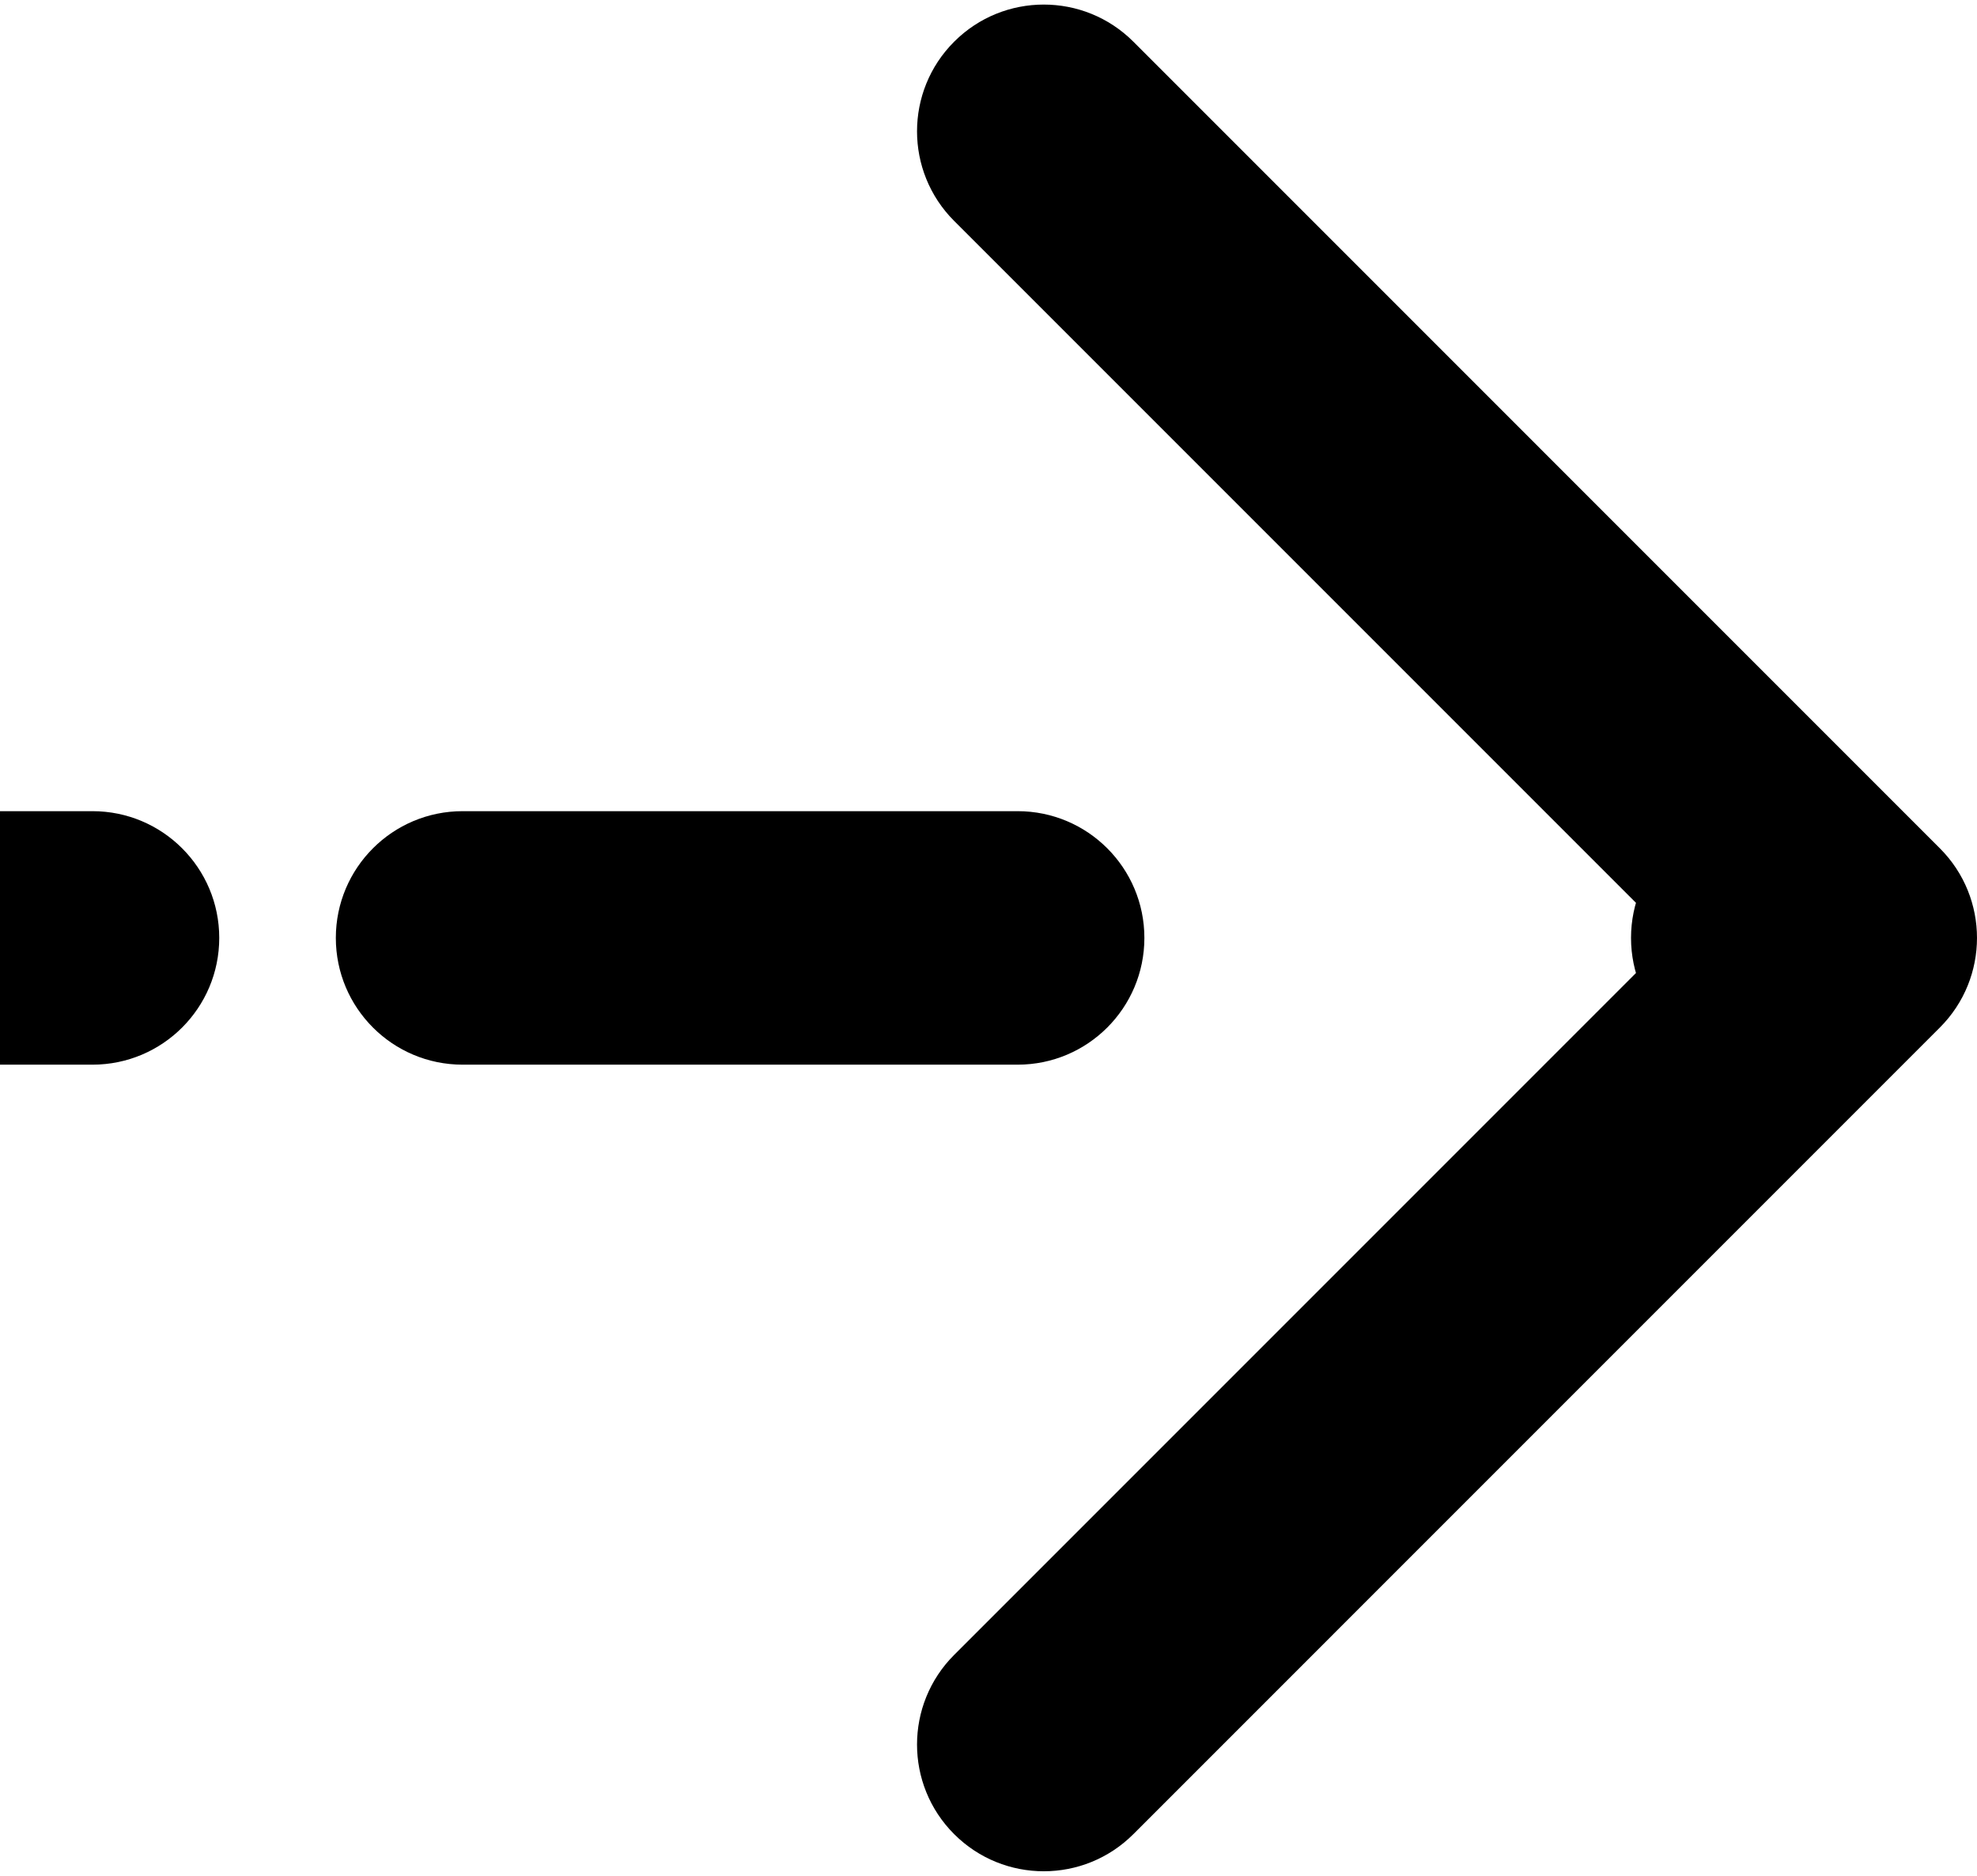 <svg width="78" height="74" viewBox="0 0 78 74" fill="none" xmlns="http://www.w3.org/2000/svg">
<path d="M76.535 40.535C78.488 38.583 78.488 35.417 76.535 33.465L44.716 1.645C42.763 -0.308 39.597 -0.308 37.645 1.645C35.692 3.597 35.692 6.763 37.645 8.716L65.929 37L37.645 65.284C35.692 67.237 35.692 70.403 37.645 72.355C39.597 74.308 42.763 74.308 44.716 72.355L76.535 40.535ZM3.65 42C6.411 42 8.65 39.761 8.65 37C8.65 34.239 6.411 32 3.65 32L3.65 42ZM18.25 32C15.489 32 13.25 34.239 13.25 37C13.25 39.761 15.489 42 18.25 42V32ZM40.15 42C42.911 42 45.15 39.761 45.15 37C45.15 34.239 42.911 32 40.15 32V42ZM69.35 32C66.589 32 64.35 34.239 64.35 37C64.35 39.761 66.589 42 69.35 42V32ZM0 42H3.65L3.65 32H0L0 42ZM18.25 42H40.15V32L18.25 32V42ZM69.35 42H73V32H69.35V42Z" fill="black"/>
</svg>
